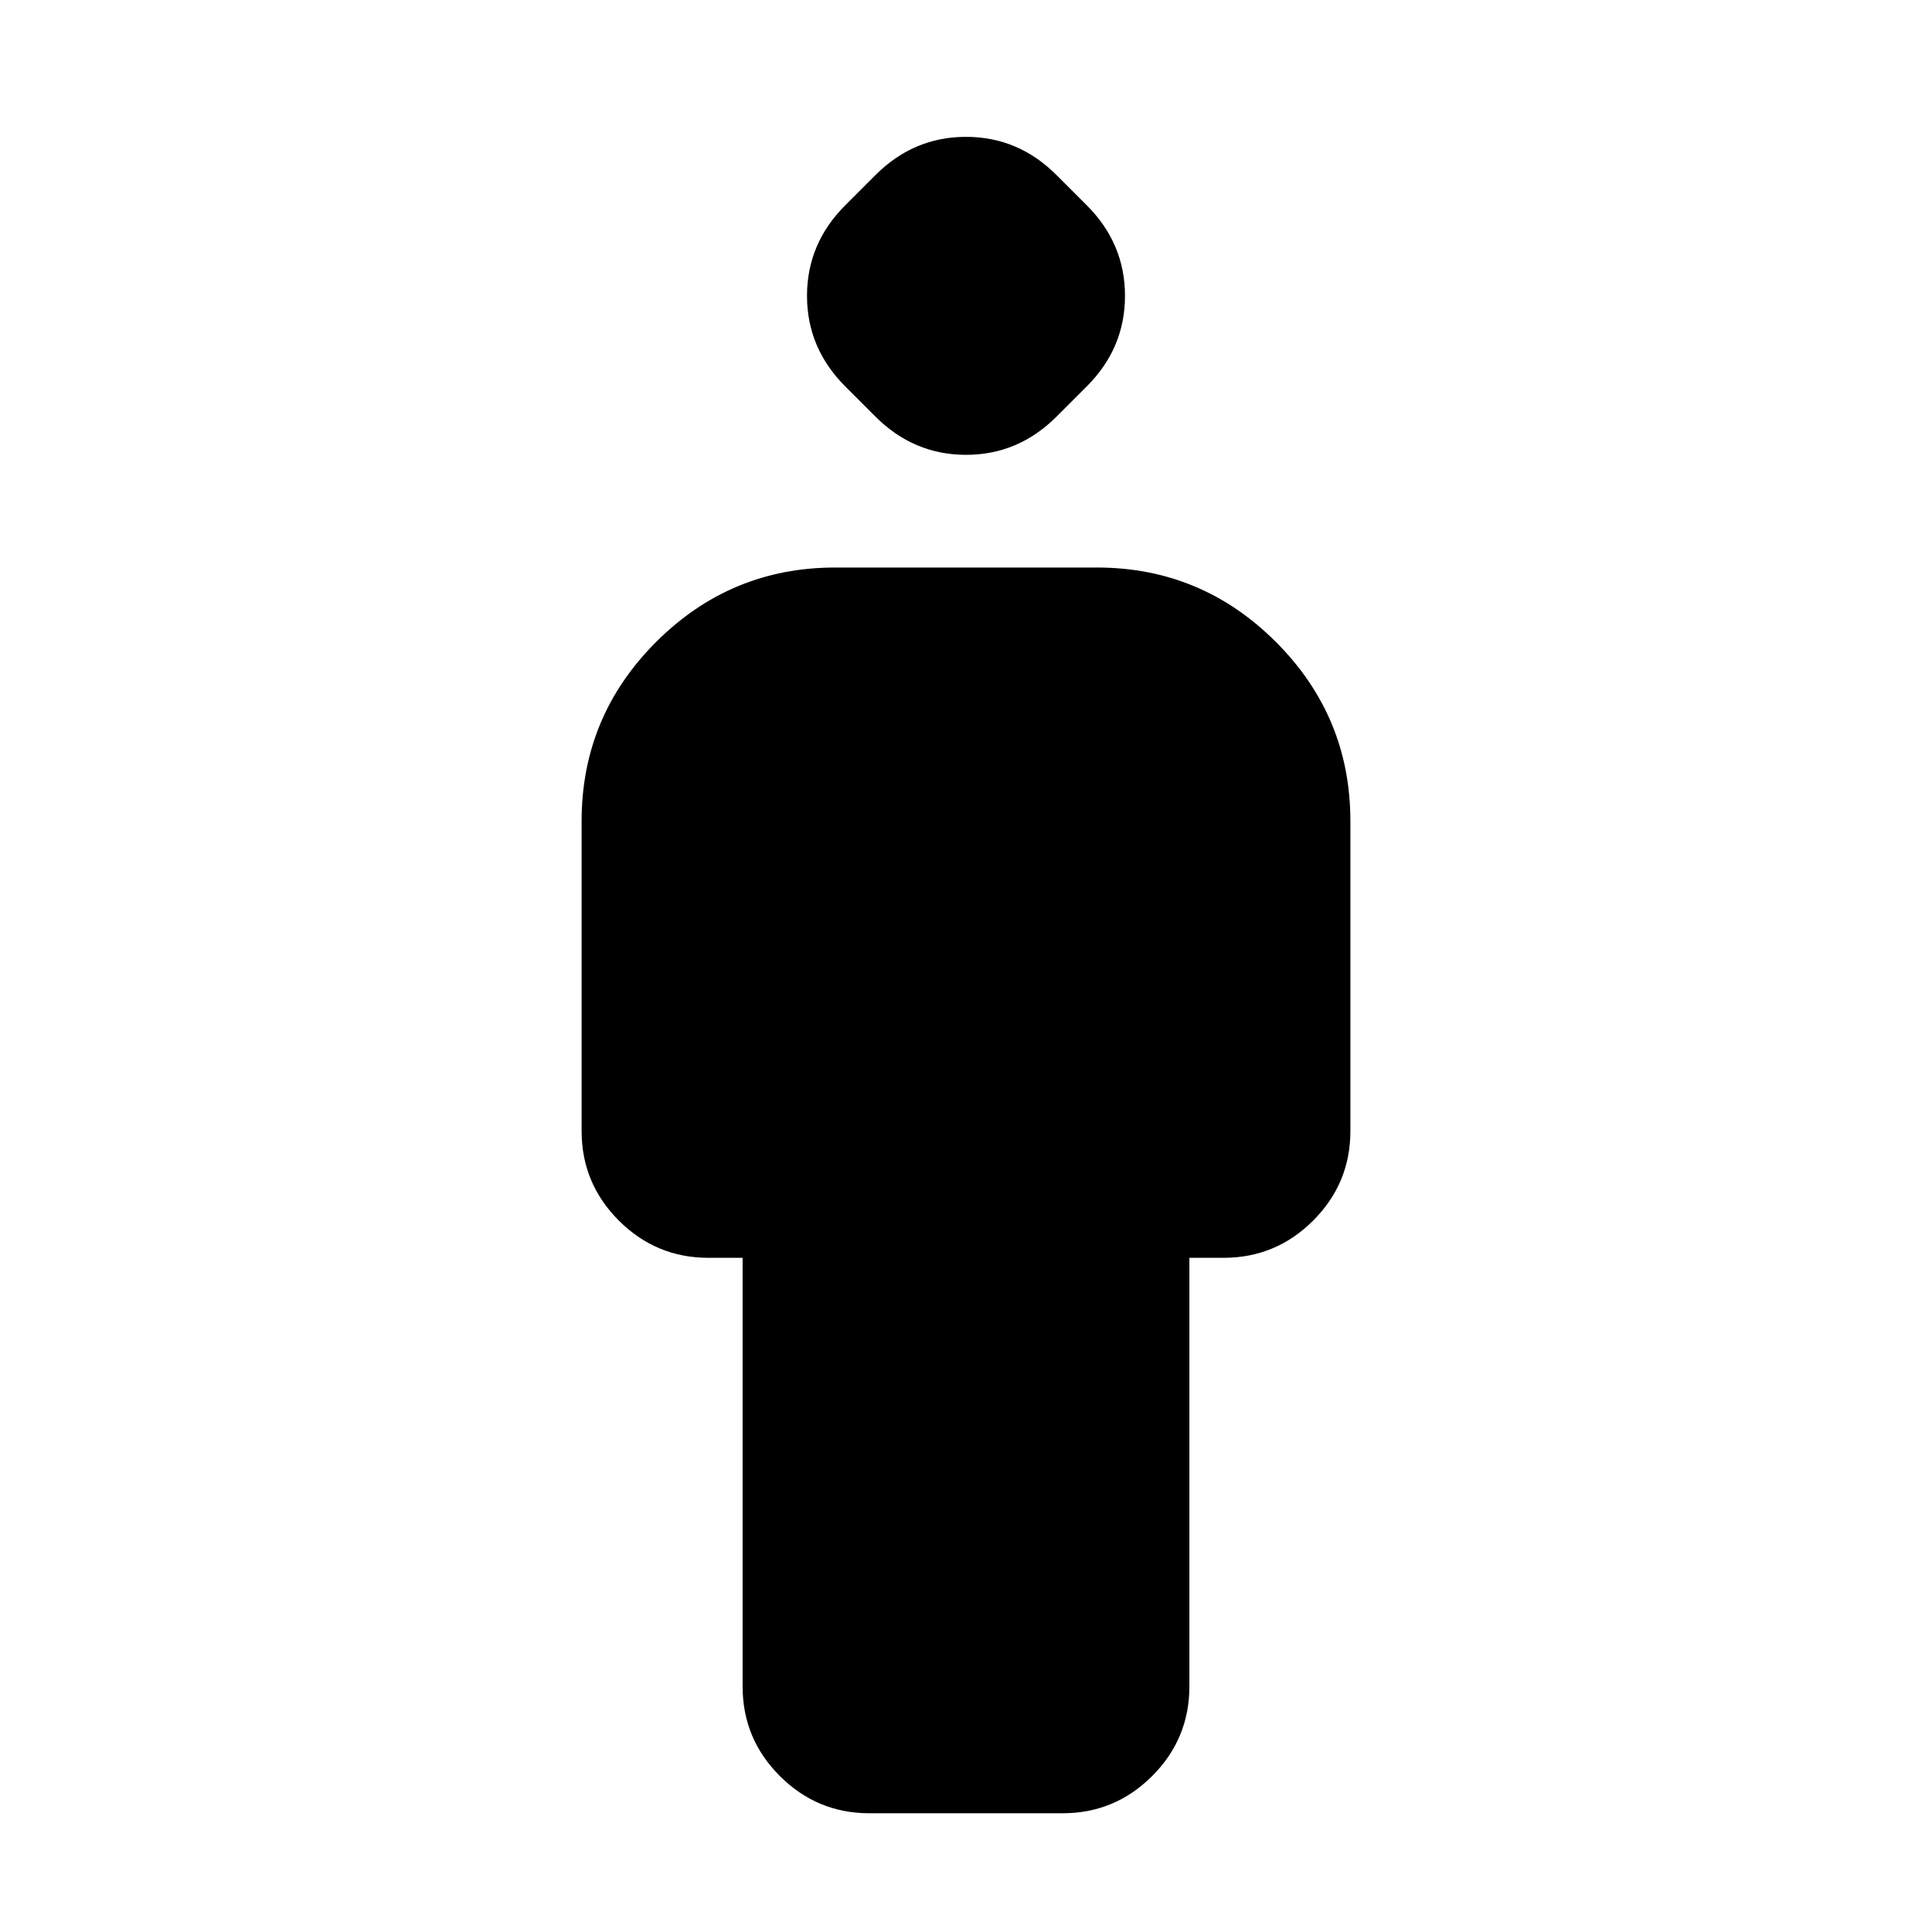 <svg xmlns="http://www.w3.org/2000/svg" height="24" viewBox="0 -960 960 960" width="24"><path d="M369-122v-213h-17q-26 0-44.5-18.5T289-398v-154q0-52 37-89t89-37h130q52 0 89 37t37 89v154q0 26-18.5 44.5T608-335h-17v213q0 26-18.5 44.5T528-59h-96q-26 0-44.5-18.5T369-122Zm66-631-15-15q-19-19-19-45t19-45l15-15q19-19 45-19t45 19l15 15q19 19 19 45t-19 45l-15 15q-19 19-45 19t-45-19Z"/></svg>